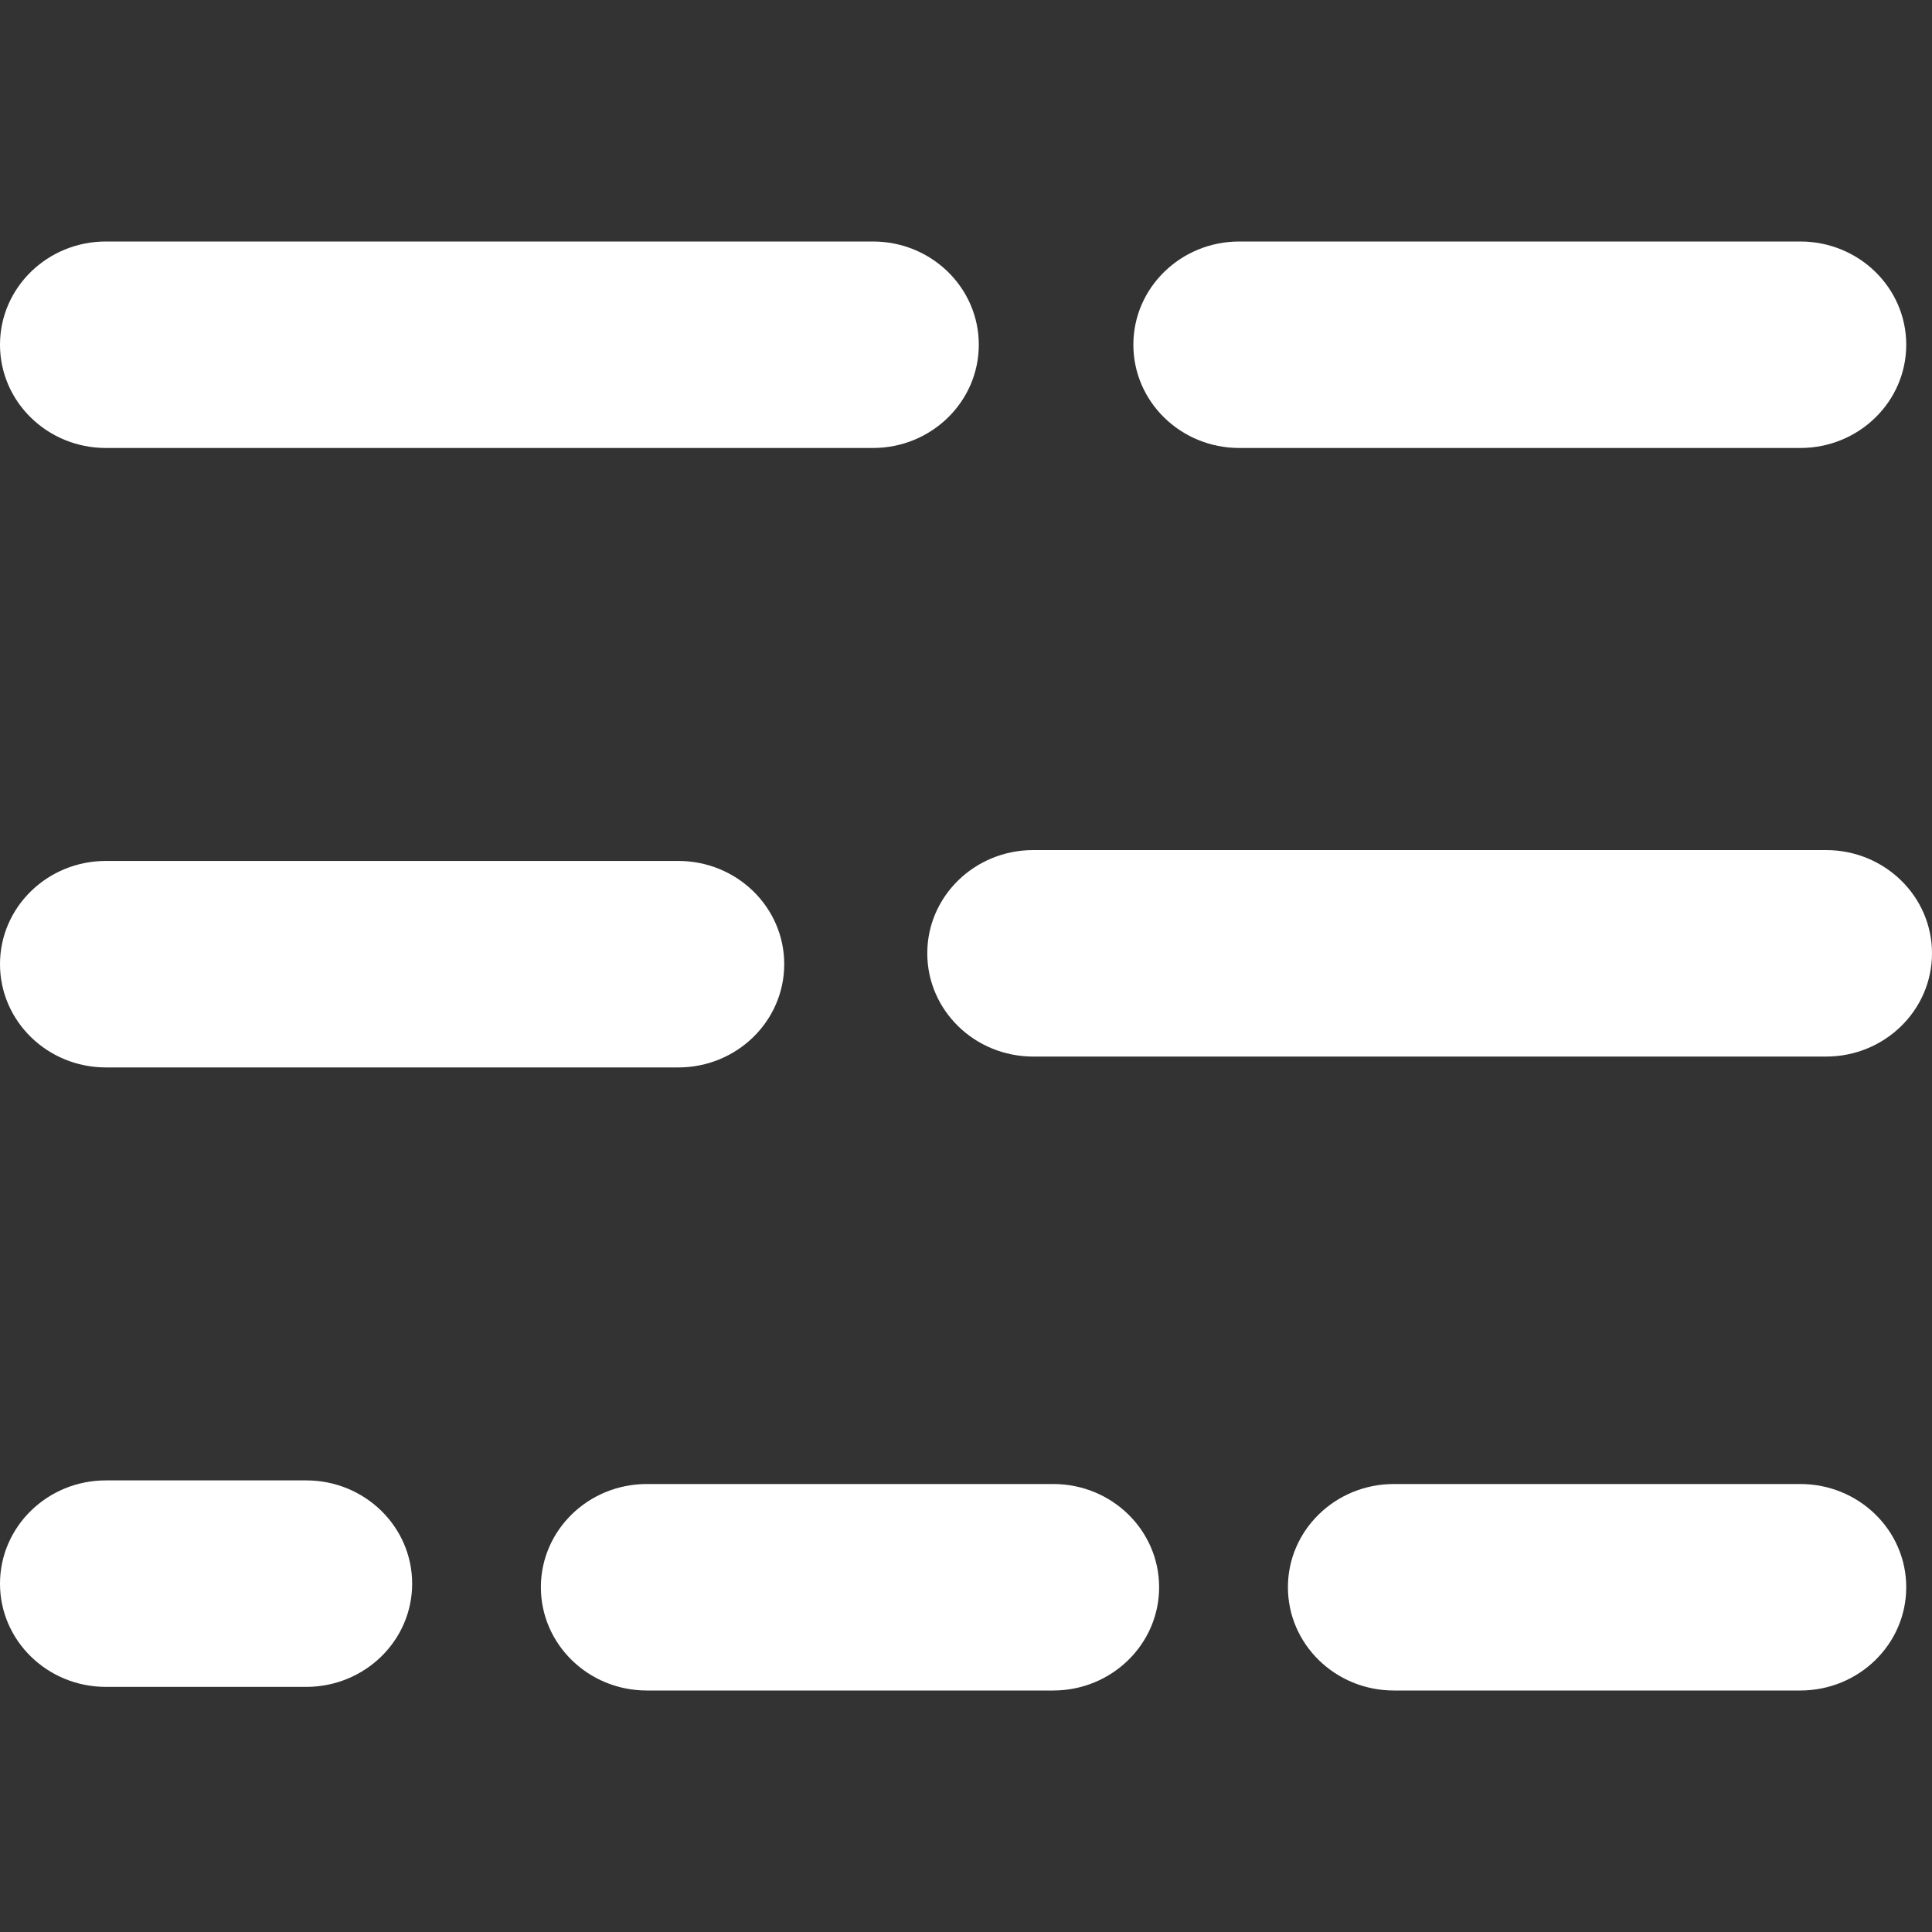 <svg height="24" width="24" xmlns="http://www.w3.org/2000/svg">
	<rect width="100%" height="100%" fill="#333333" stroke="none"/>
	<path d="m22.364 5.565h-3.2-1.849-1.92c-.727 0-1.316-.574-1.316-1.283 0-.708.589-1.282 1.316-1.282h1.92 1.849 3.2c.727 0 1.316.574 1.316 1.282 0 .709-.589 1.283-1.316 1.283zm-2.88 4.995h3.2c.727 0 1.316.574 1.316 1.282 0 .709-.589 1.283-1.316 1.283h-3.2-1.849-4.8c-.727 0-1.316-.574-1.316-1.283 0-.708.589-1.282 1.316-1.282h4.8zm-8.64-4.995h-9.529c-.726 0-1.315-.574-1.315-1.283 0-.708.589-1.282 1.315-1.282h9.529c.727 0 1.315.574 1.315 1.282 0 .709-.589 1.283-1.315 1.283zm-9.529 5.13h7.111c.727 0 1.316.574 1.316 1.282 0 .708-.589 1.283-1.316 1.283h-7.111c-.726 0-1.315-.575-1.315-1.283 0-.708.589-1.282 1.315-1.282zm0 7.695h2.489c.727 0 1.316.574 1.316 1.283 0 .708-.589 1.282-1.316 1.282h-2.489c-.726 0-1.315-.574-1.315-1.282 0-.708.589-1.283 1.315-1.283zm6.72.045h5.049c.727 0 1.315.574 1.315 1.282 0 .708-.589 1.283-1.315 1.283h-5.049c-.727 0-1.316-.575-1.316-1.283 0-.708.589-1.282 1.316-1.282zm9.28 0h5.049c.727 0 1.316.574 1.316 1.282 0 .708-.589 1.283-1.316 1.283h-5.049c-.727 0-1.316-.575-1.316-1.283 0-.708.589-1.282 1.316-1.282z"
	      fill="#fff" fill-rule="evenodd" stroke-width=".317"/>
</svg>